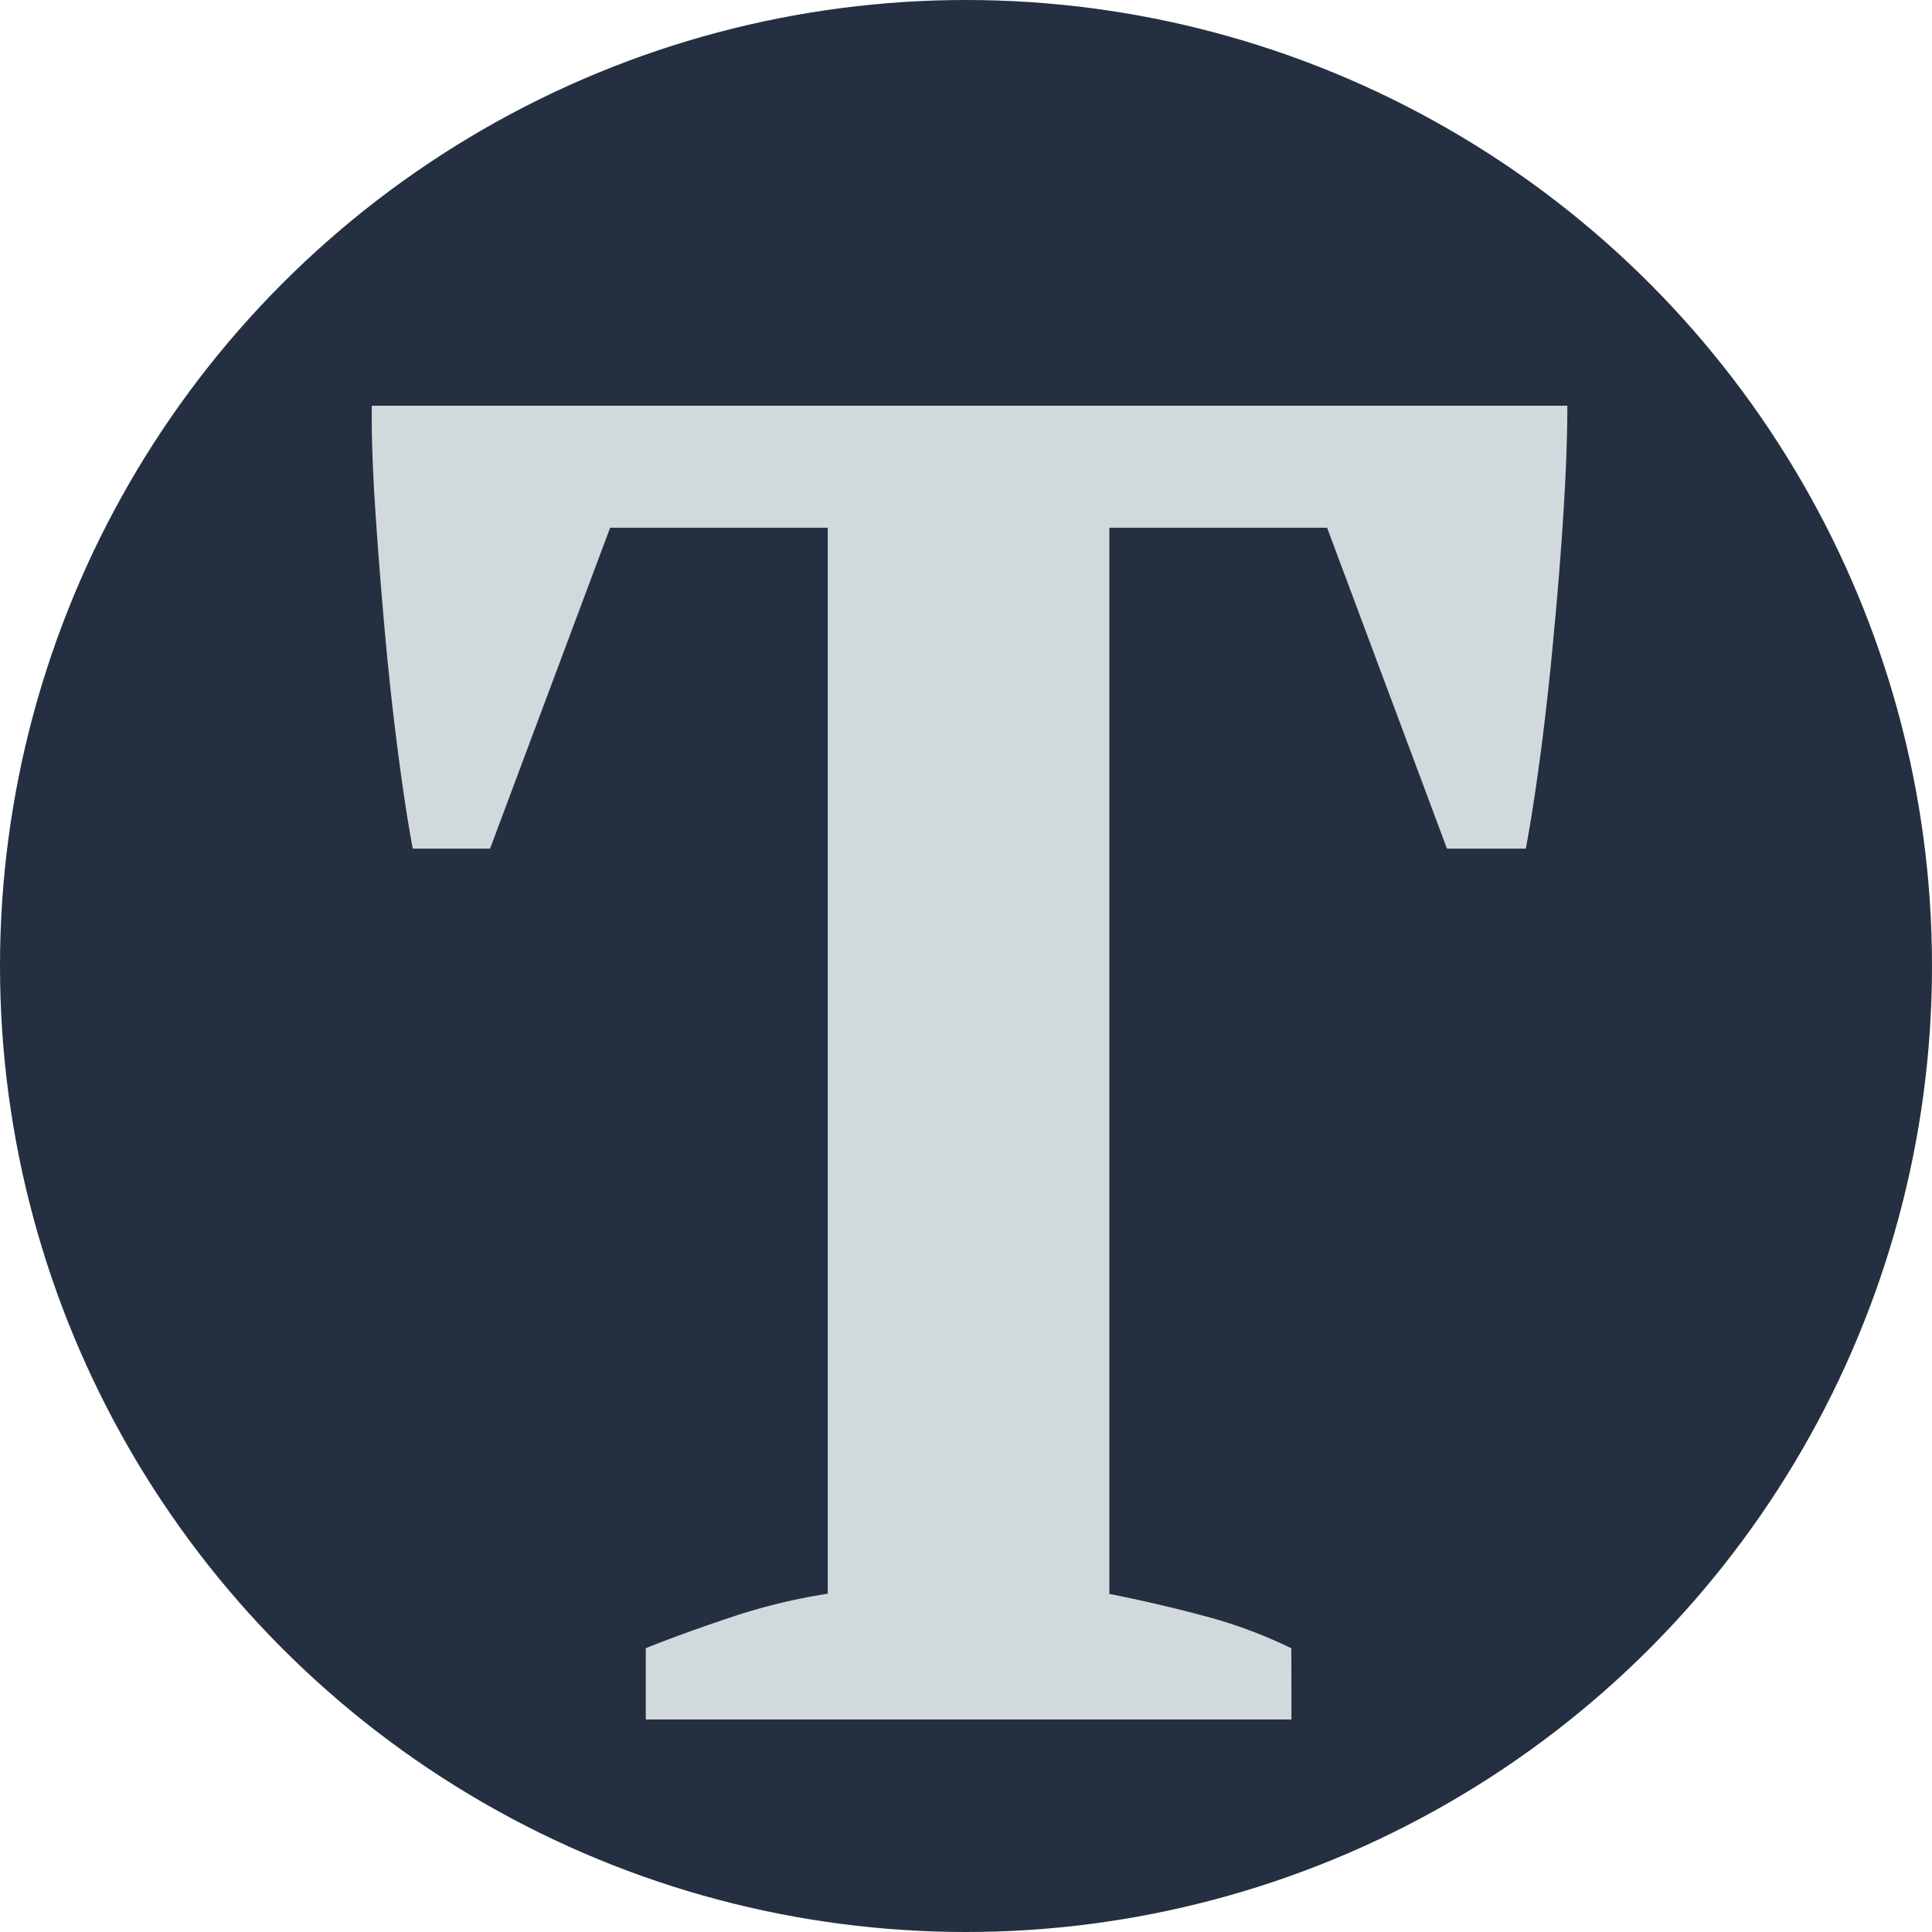 <svg xmlns="http://www.w3.org/2000/svg" viewBox="0 0 200 200"><defs><style>.a{fill:#243041;}.b{fill:#d2d9dd;}</style></defs><title>Reader view</title><circle class="a" cx="100" cy="100" r="100"/><path class="b" d="M133.69,178H66.85v-7.38q3.88-1.55,8.84-3.21a61.17,61.17,0,0,1,10-2.43V54.63H63.16L50.73,87.85h-8Q42,84,41.21,77.94T39.85,65.51q-.58-6.41-1-12.73T38.49,42H162.25q0,4.66-.39,10.88t-1,12.63q-.58,6.41-1.36,12.34t-1.55,10h-8.16L137.38,54.63H114.84V165q5.05,1,10,2.33a48.84,48.84,0,0,1,8.84,3.3Z"/></svg>